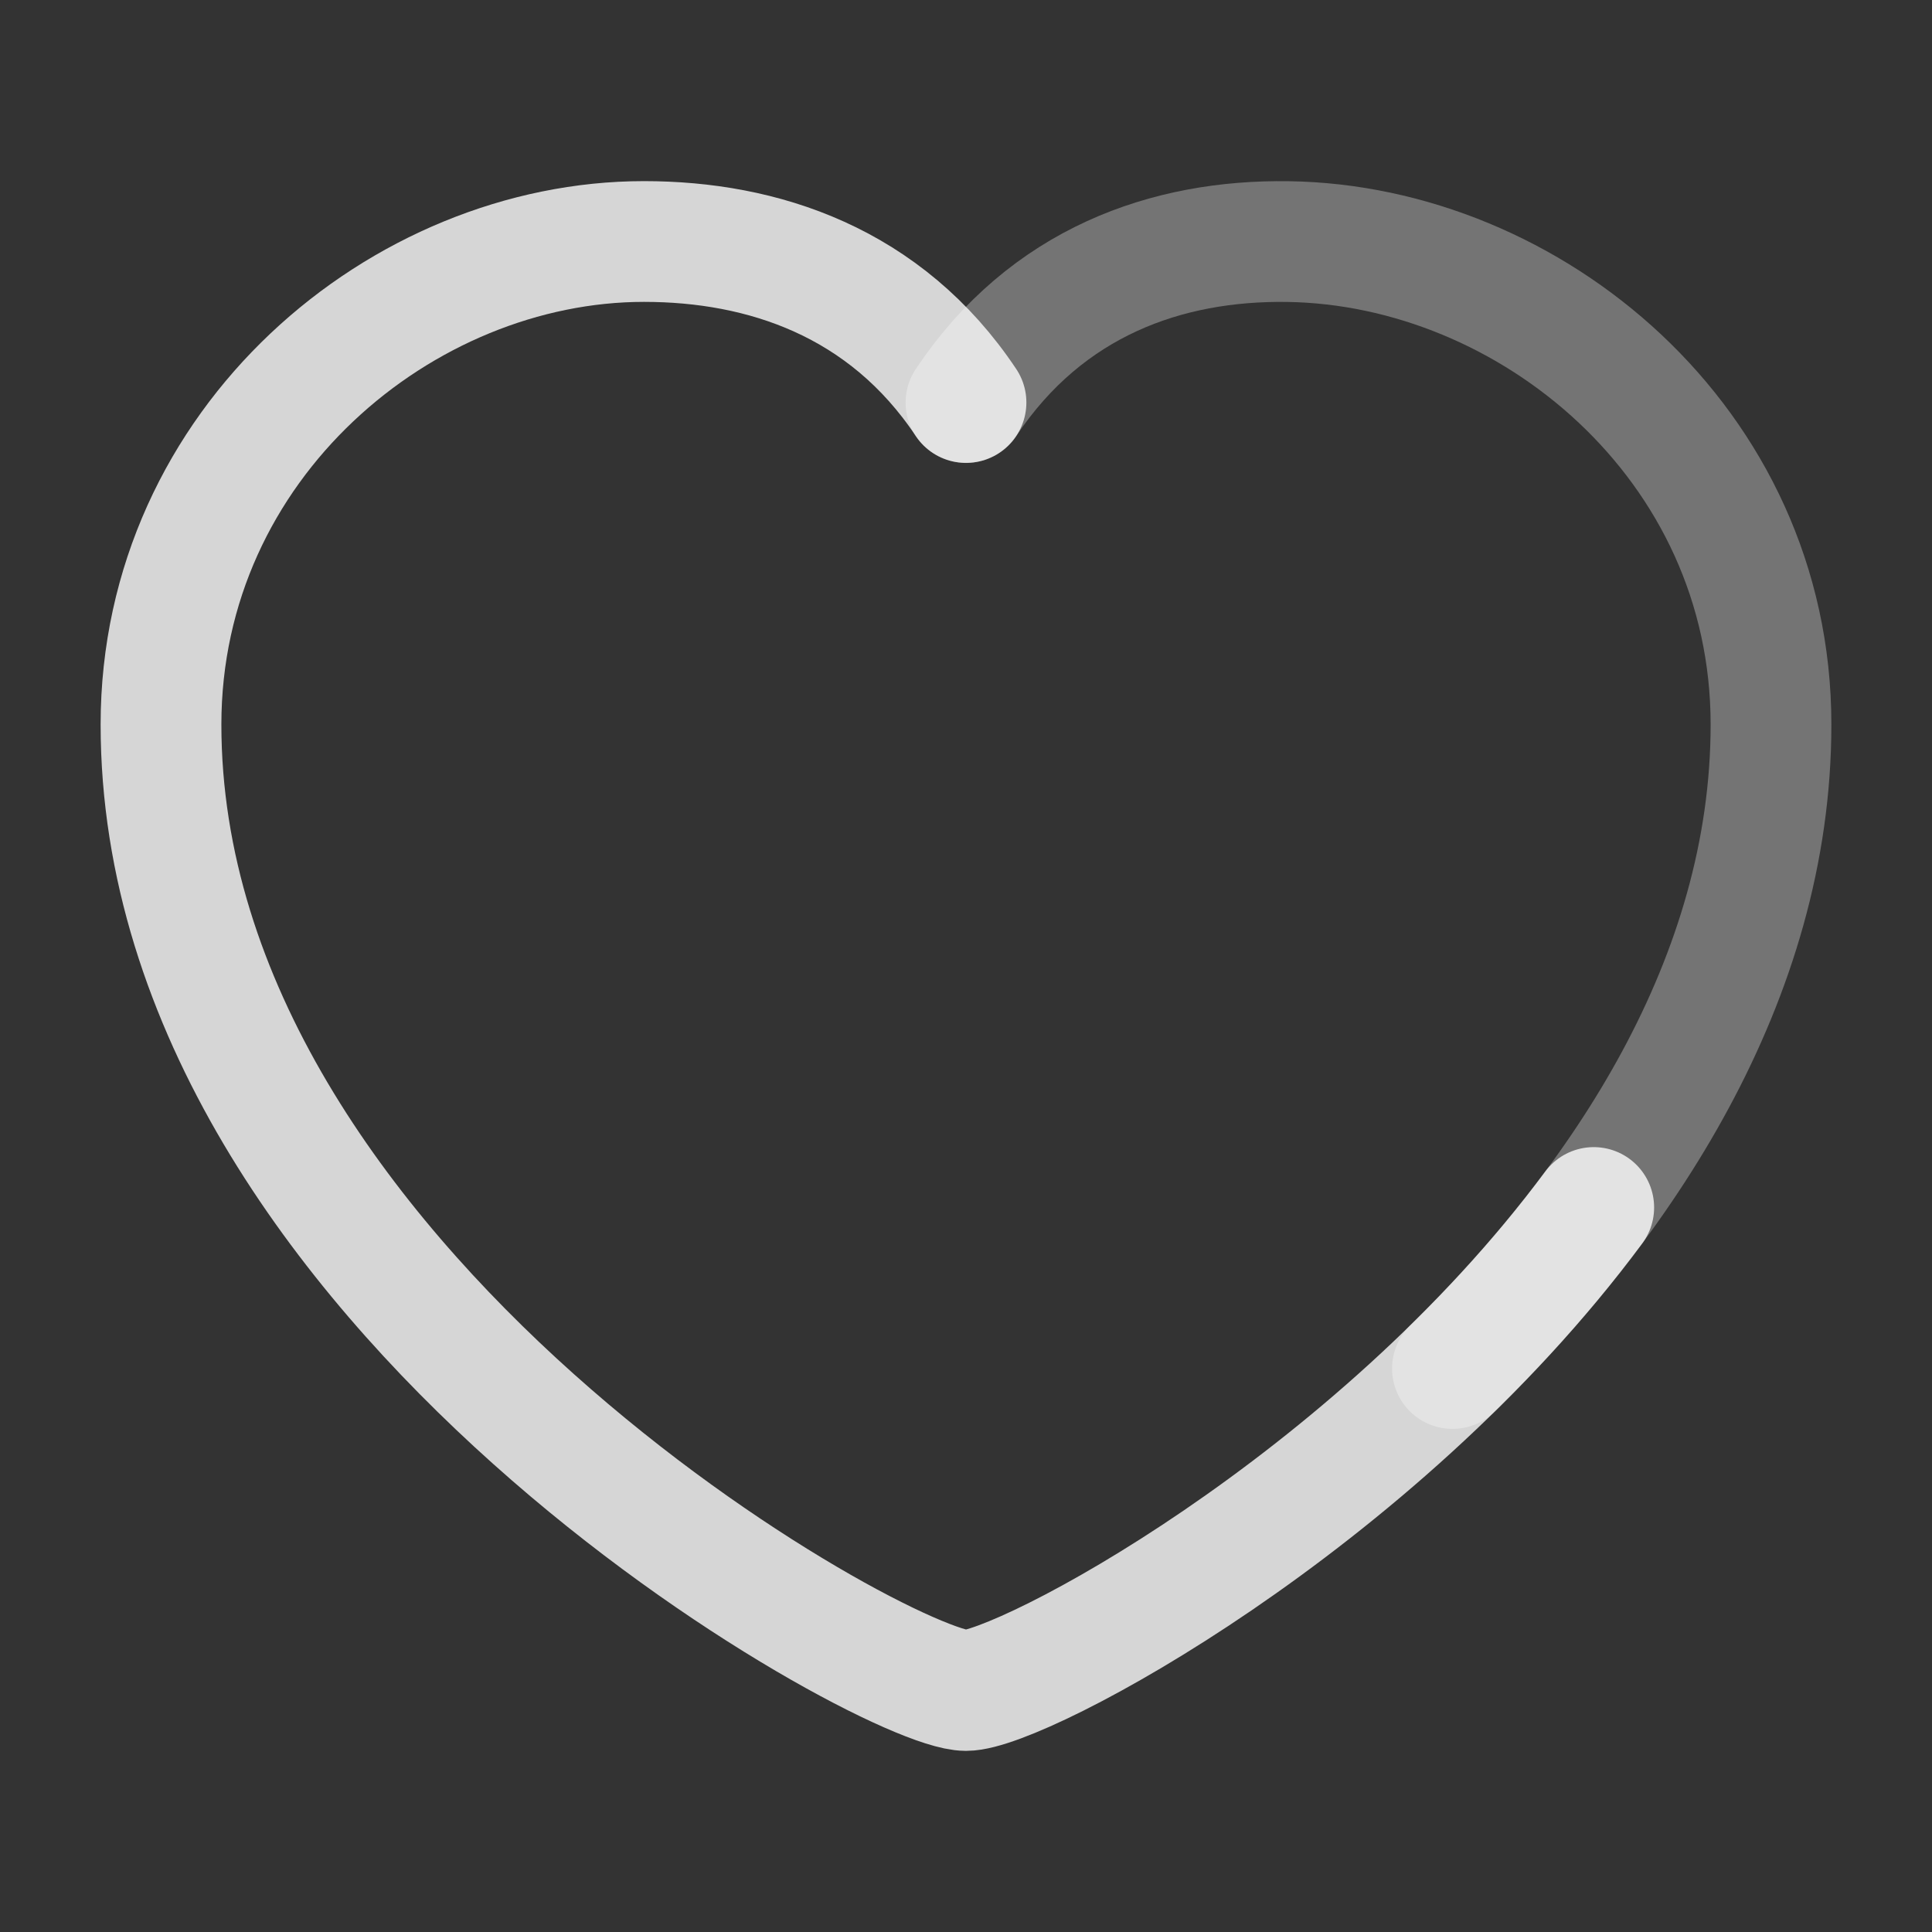 <svg width="24" height="24" viewBox="0 0 24 24" fill="none" xmlns="http://www.w3.org/2000/svg">
<rect x="0" y="0" width="24" height="24" fill="#333333" stroke="none"/>
<path opacity="0.4" d="M12 5.001C13 3.501 14.5 2.979 16 3.001C19 3.044 22 5.501 22 9C22 12.17 20.155 14.929 18.043 17" stroke="white" stroke-opacity="0.8" stroke-width="1.5" stroke-linecap="round" stroke-linejoin="round"/>
<path d="M12 5C11 3.5 9.474 3 8 3C5 3 2 5.5 2 9C2 16 11 21 12 21C12.681 21 17.065 18.685 19.798 15" stroke="white" stroke-opacity="0.8" stroke-width="1.5" stroke-linecap="round" stroke-linejoin="round"/>
</svg>
